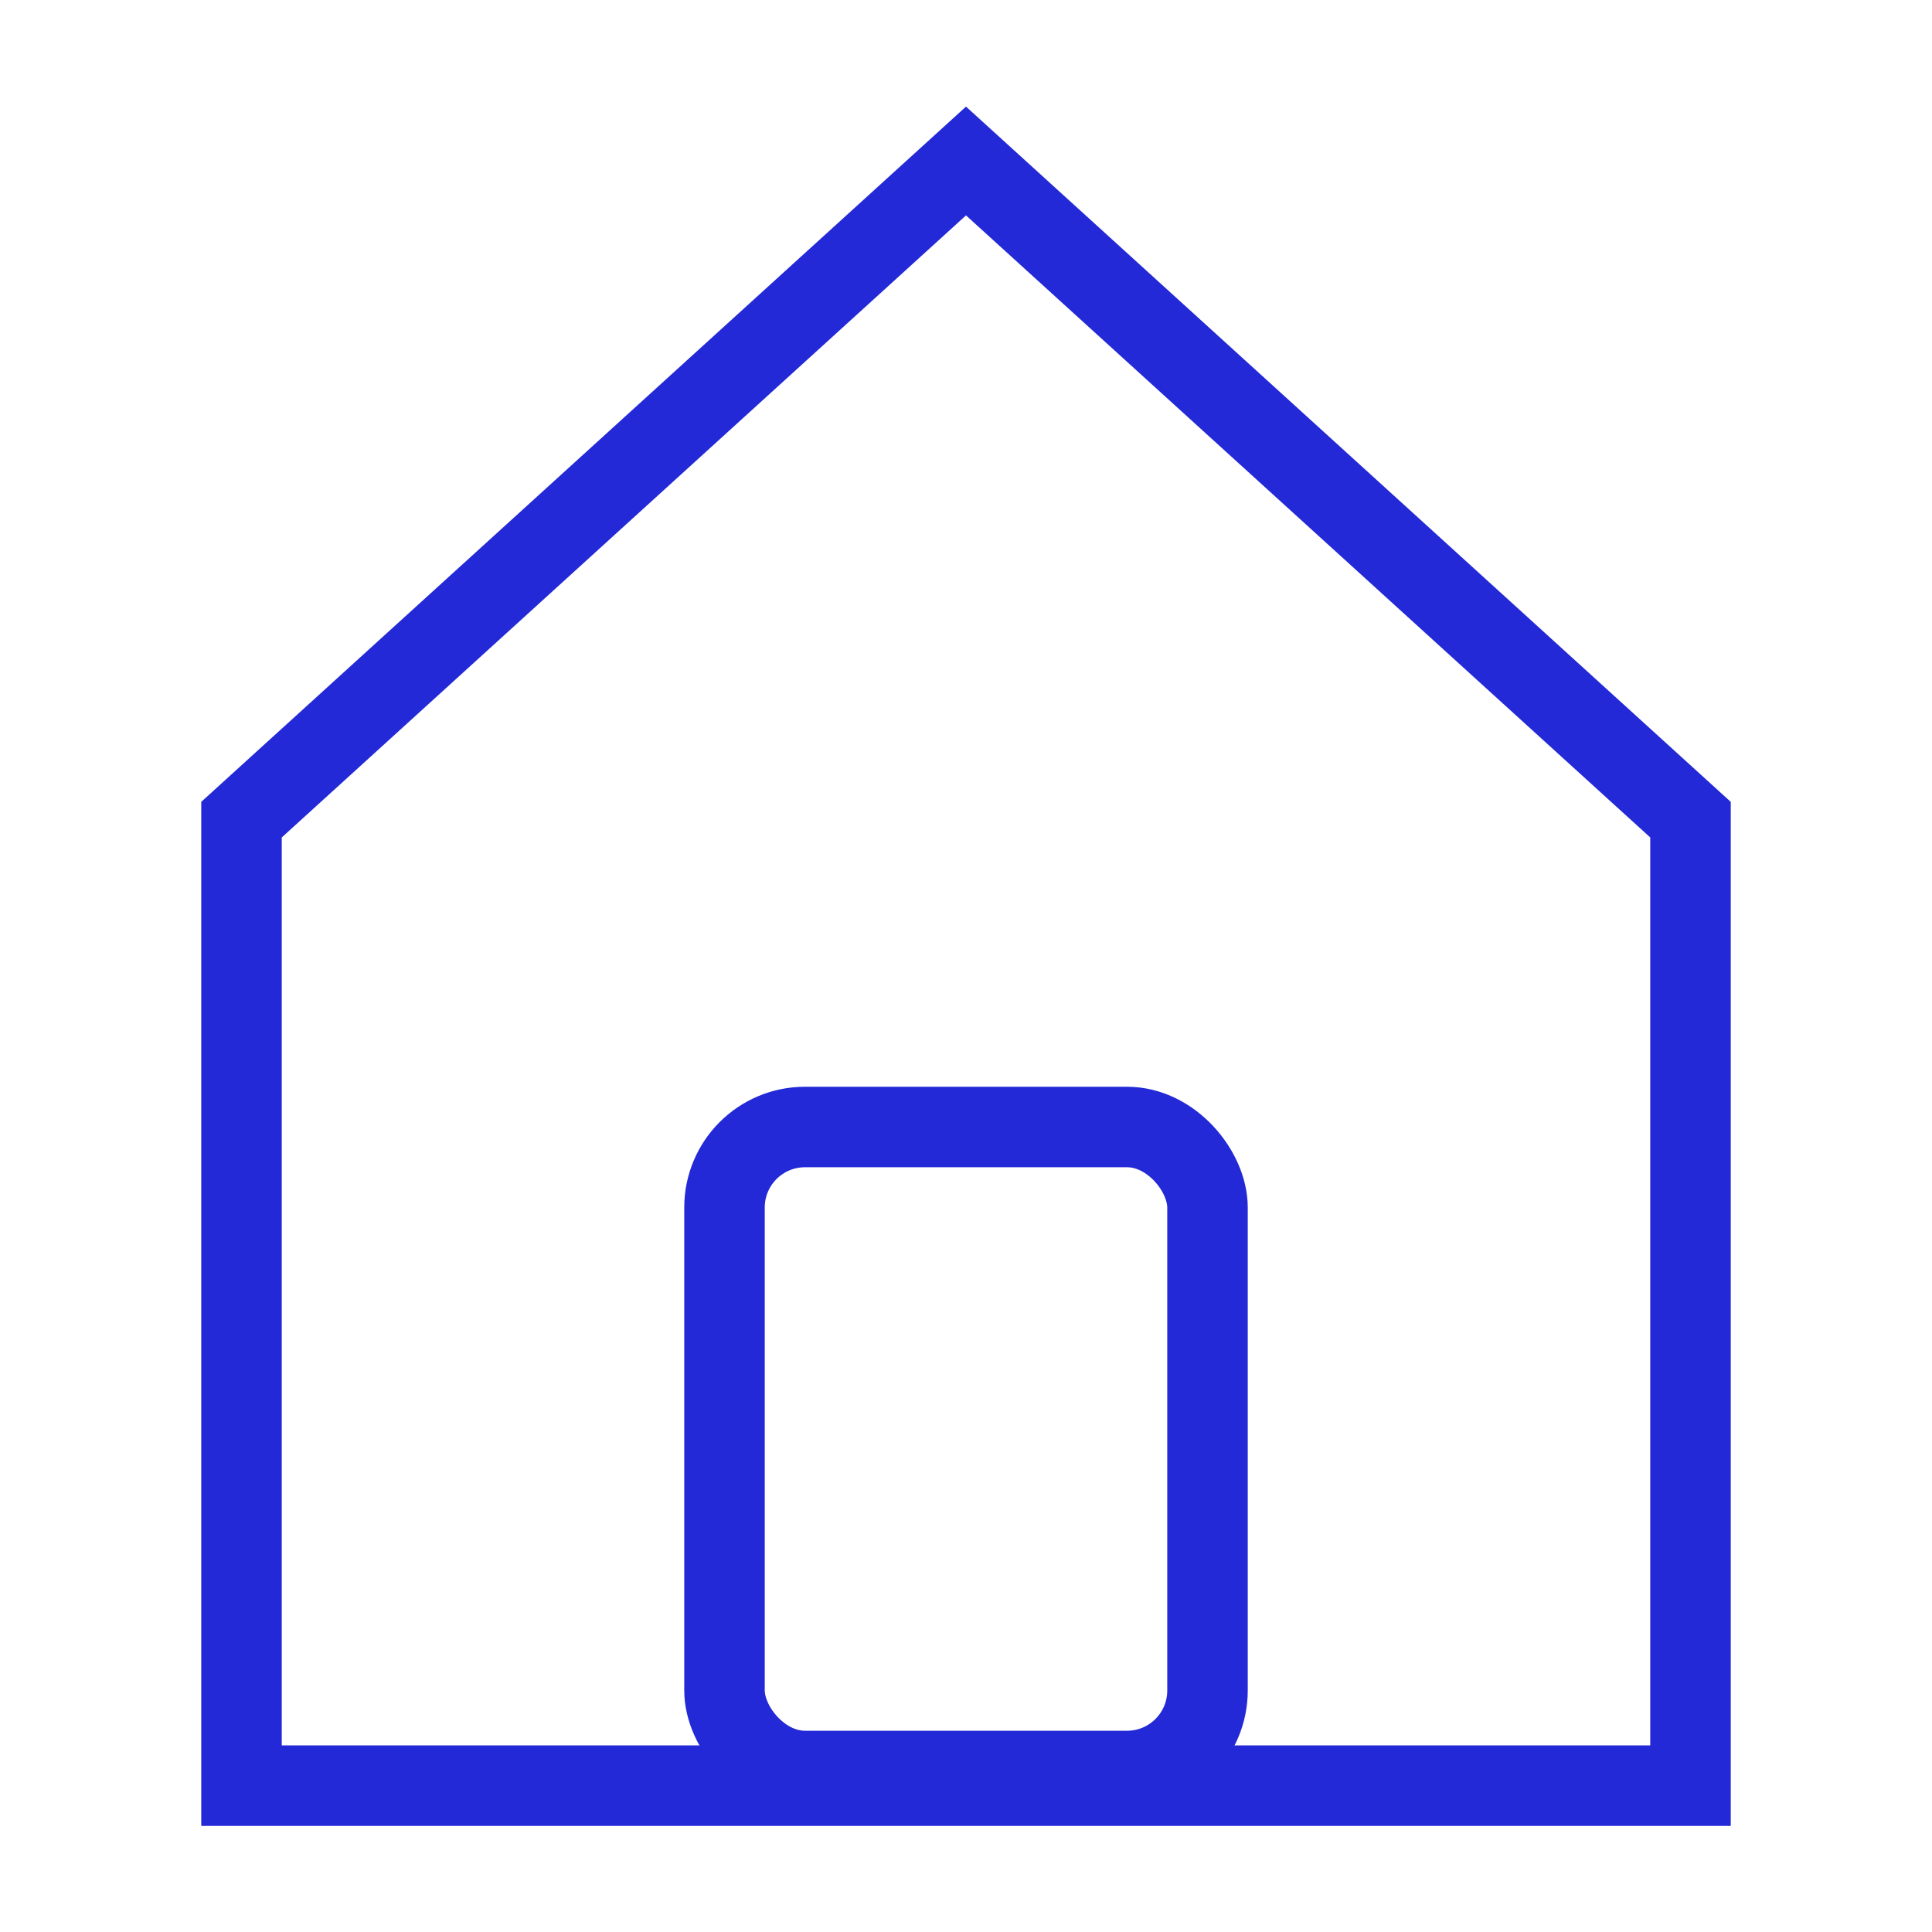 <svg width="24" height="24" viewBox="0 0 24 24" fill="none" xmlns="http://www.w3.org/2000/svg">
<g id="home-alt">
<g id="Icon/home">
<path id="Path 6" d="M3 22.182V10.182L12 2L21 10.182V22.182H3Z" stroke="#2329D6"/>
</g>
<rect id="Rectangle" x="9" y="14" width="6" height="8" rx="1" stroke="#2329D6"/>
</g>
</svg>
